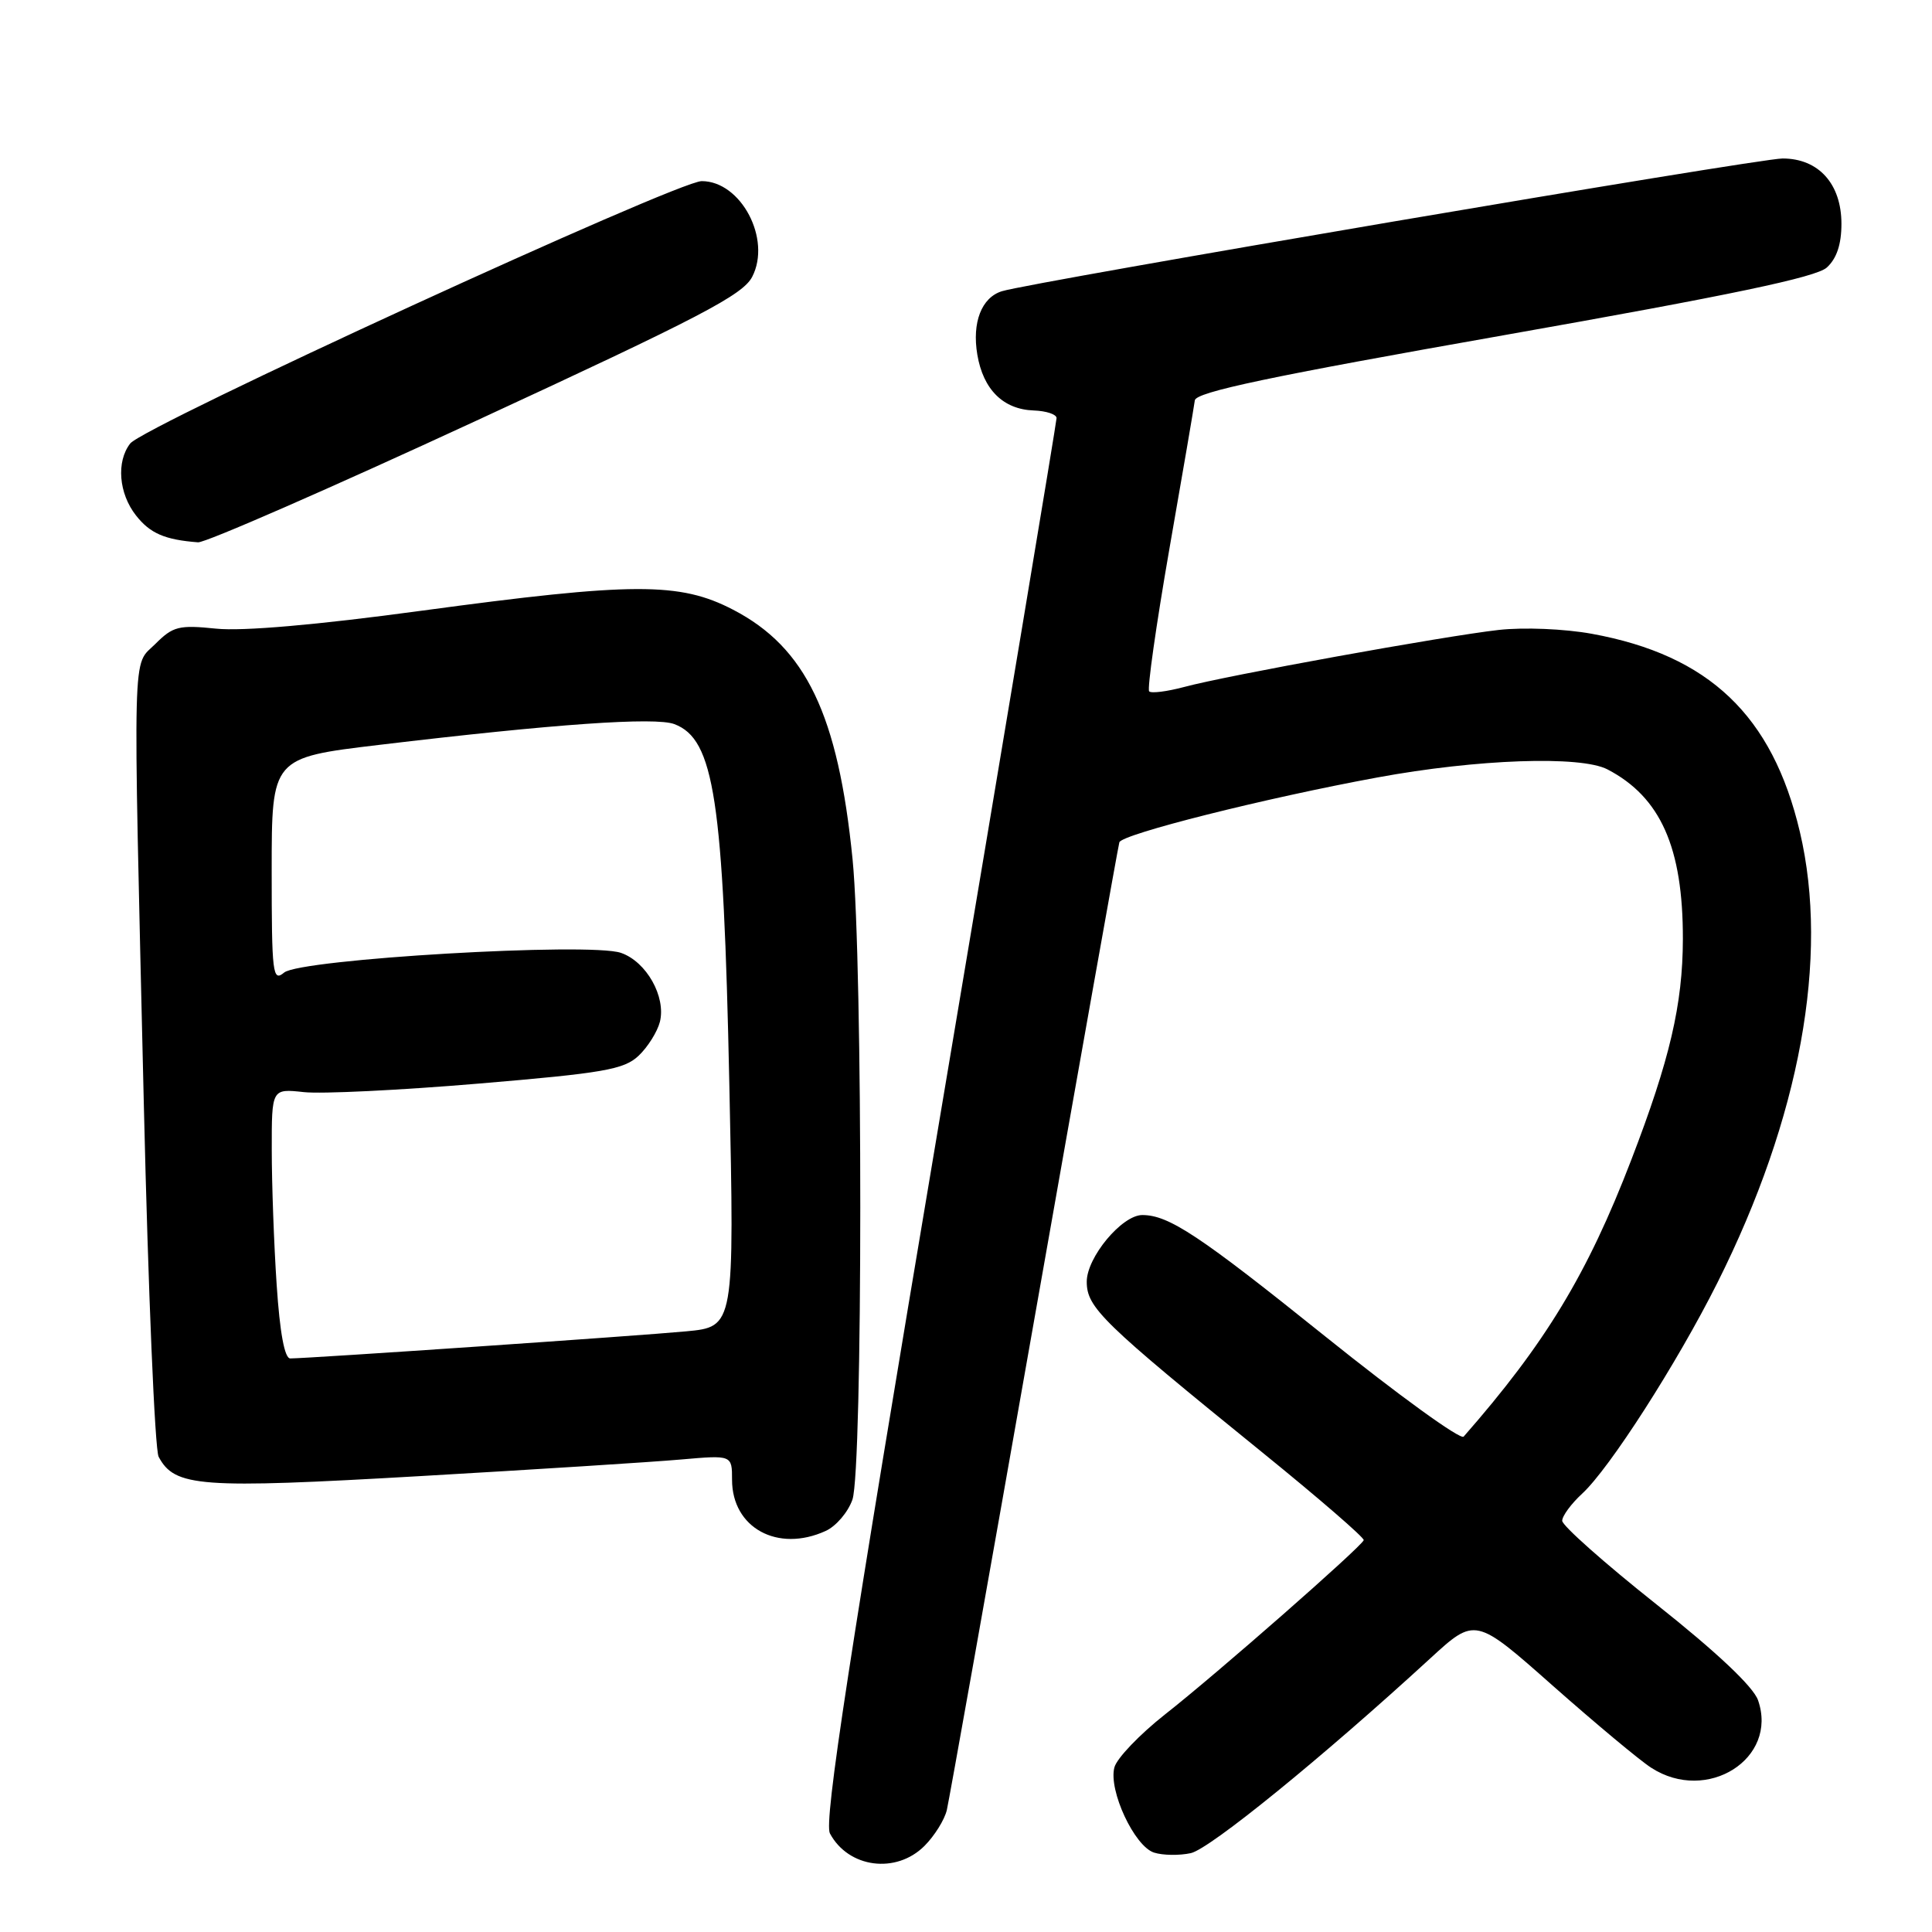 <?xml version="1.0" encoding="UTF-8" standalone="no"?>
<!DOCTYPE svg PUBLIC "-//W3C//DTD SVG 1.1//EN" "http://www.w3.org/Graphics/SVG/1.1/DTD/svg11.dtd" >
<svg xmlns="http://www.w3.org/2000/svg" xmlns:xlink="http://www.w3.org/1999/xlink" version="1.1" viewBox="0 0 256 256">
 <g >
 <path fill="currentColor"
d=" M 122.50 244.59 C 123.83 243.26 125.16 241.12 125.46 239.84 C 125.76 238.55 130.96 209.38 137.02 175.00 C 143.09 140.62 148.17 112.10 148.32 111.61 C 148.65 110.53 167.61 105.76 182.50 103.02 C 195.73 100.58 209.45 100.10 213.00 101.95 C 220.04 105.62 223.01 112.30 222.99 124.43 C 222.97 133.10 221.26 140.42 216.15 153.70 C 210.34 168.82 204.77 178.01 193.94 190.36 C 193.53 190.83 185.28 184.85 175.60 177.08 C 158.94 163.70 154.87 161.00 151.36 161.00 C 148.66 161.00 144.00 166.60 144.00 169.83 C 144.00 173.27 146.01 175.22 167.32 192.50 C 174.78 198.55 180.80 203.76 180.70 204.08 C 180.39 204.97 161.23 221.79 154.37 227.17 C 151.00 229.83 147.97 232.99 147.66 234.20 C 146.86 237.24 150.32 244.65 152.92 245.48 C 154.09 245.85 156.28 245.88 157.79 245.55 C 160.32 244.99 175.20 232.89 189.49 219.77 C 195.48 214.27 195.48 214.27 205.78 223.39 C 211.45 228.40 217.31 233.29 218.80 234.24 C 226.19 239.02 235.65 233.03 232.95 225.29 C 232.33 223.50 227.48 218.93 219.49 212.59 C 212.62 207.14 207.00 202.15 207.00 201.51 C 207.00 200.87 208.19 199.26 209.64 197.92 C 213.26 194.60 222.22 180.63 227.56 169.98 C 238.52 148.13 242.41 126.85 238.49 110.22 C 234.85 94.80 226.46 86.81 210.92 83.98 C 207.28 83.32 201.94 83.10 198.59 83.47 C 191.38 84.28 162.56 89.50 156.90 91.03 C 154.64 91.63 152.56 91.90 152.27 91.61 C 151.99 91.32 153.19 82.85 154.94 72.79 C 156.70 62.73 158.22 53.85 158.32 53.05 C 158.46 51.95 168.29 49.88 199.31 44.41 C 229.37 39.10 240.63 36.74 242.06 35.45 C 243.37 34.26 244.00 32.38 244.00 29.66 C 244.00 24.36 240.97 21.00 236.20 21.00 C 232.97 21.00 136.57 37.39 132.75 38.59 C 130.06 39.43 128.78 42.73 129.50 46.99 C 130.28 51.62 132.93 54.25 136.98 54.39 C 138.64 54.45 140.00 54.90 140.00 55.40 C 140.00 55.89 133.00 97.85 124.45 148.63 C 112.50 219.60 109.15 241.42 109.97 242.94 C 112.42 247.52 118.74 248.35 122.50 244.59 Z  M 109.40 202.86 C 110.78 202.24 112.37 200.37 112.95 198.71 C 114.33 194.75 114.34 127.67 112.97 113.86 C 111.06 94.71 106.79 85.80 97.14 80.79 C 90.06 77.11 83.92 77.13 55.81 80.93 C 41.97 82.81 32.14 83.66 28.65 83.30 C 23.70 82.79 22.92 82.99 20.59 85.32 C 17.50 88.41 17.60 84.10 19.06 146.42 C 19.64 171.12 20.52 192.10 21.02 193.03 C 23.16 197.04 26.40 197.28 55.70 195.59 C 70.99 194.71 86.54 193.72 90.25 193.39 C 97.00 192.80 97.00 192.80 97.00 196.08 C 97.00 202.45 103.05 205.76 109.40 202.86 Z  M 63.08 55.76 C 92.76 42.04 98.42 39.09 99.67 36.68 C 102.25 31.69 98.19 24.00 92.98 24.00 C 89.73 24.00 19.04 56.45 17.25 58.77 C 15.39 61.17 15.73 65.39 18.02 68.30 C 19.89 70.68 21.83 71.52 26.24 71.86 C 27.19 71.94 43.77 64.69 63.08 55.76 Z  M 36.66 170.25 C 36.30 164.89 36.01 156.84 36.01 152.37 C 36.00 144.25 36.00 144.25 40.25 144.71 C 42.59 144.97 53.02 144.46 63.44 143.58 C 79.98 142.19 82.67 141.72 84.61 139.90 C 85.83 138.75 87.10 136.72 87.44 135.40 C 88.27 132.07 85.65 127.42 82.28 126.26 C 78.16 124.83 39.80 127.08 37.65 128.87 C 36.13 130.14 36.00 129.08 36.00 115.32 C 36.00 100.40 36.00 100.40 50.25 98.70 C 73.52 95.92 86.83 94.99 89.36 95.95 C 94.64 97.95 95.85 105.90 96.64 143.65 C 97.32 175.81 97.32 175.81 90.91 176.41 C 84.73 177.00 40.82 180.00 38.46 180.00 C 37.71 180.00 37.08 176.59 36.66 170.25 Z "/>
</g>
</svg>